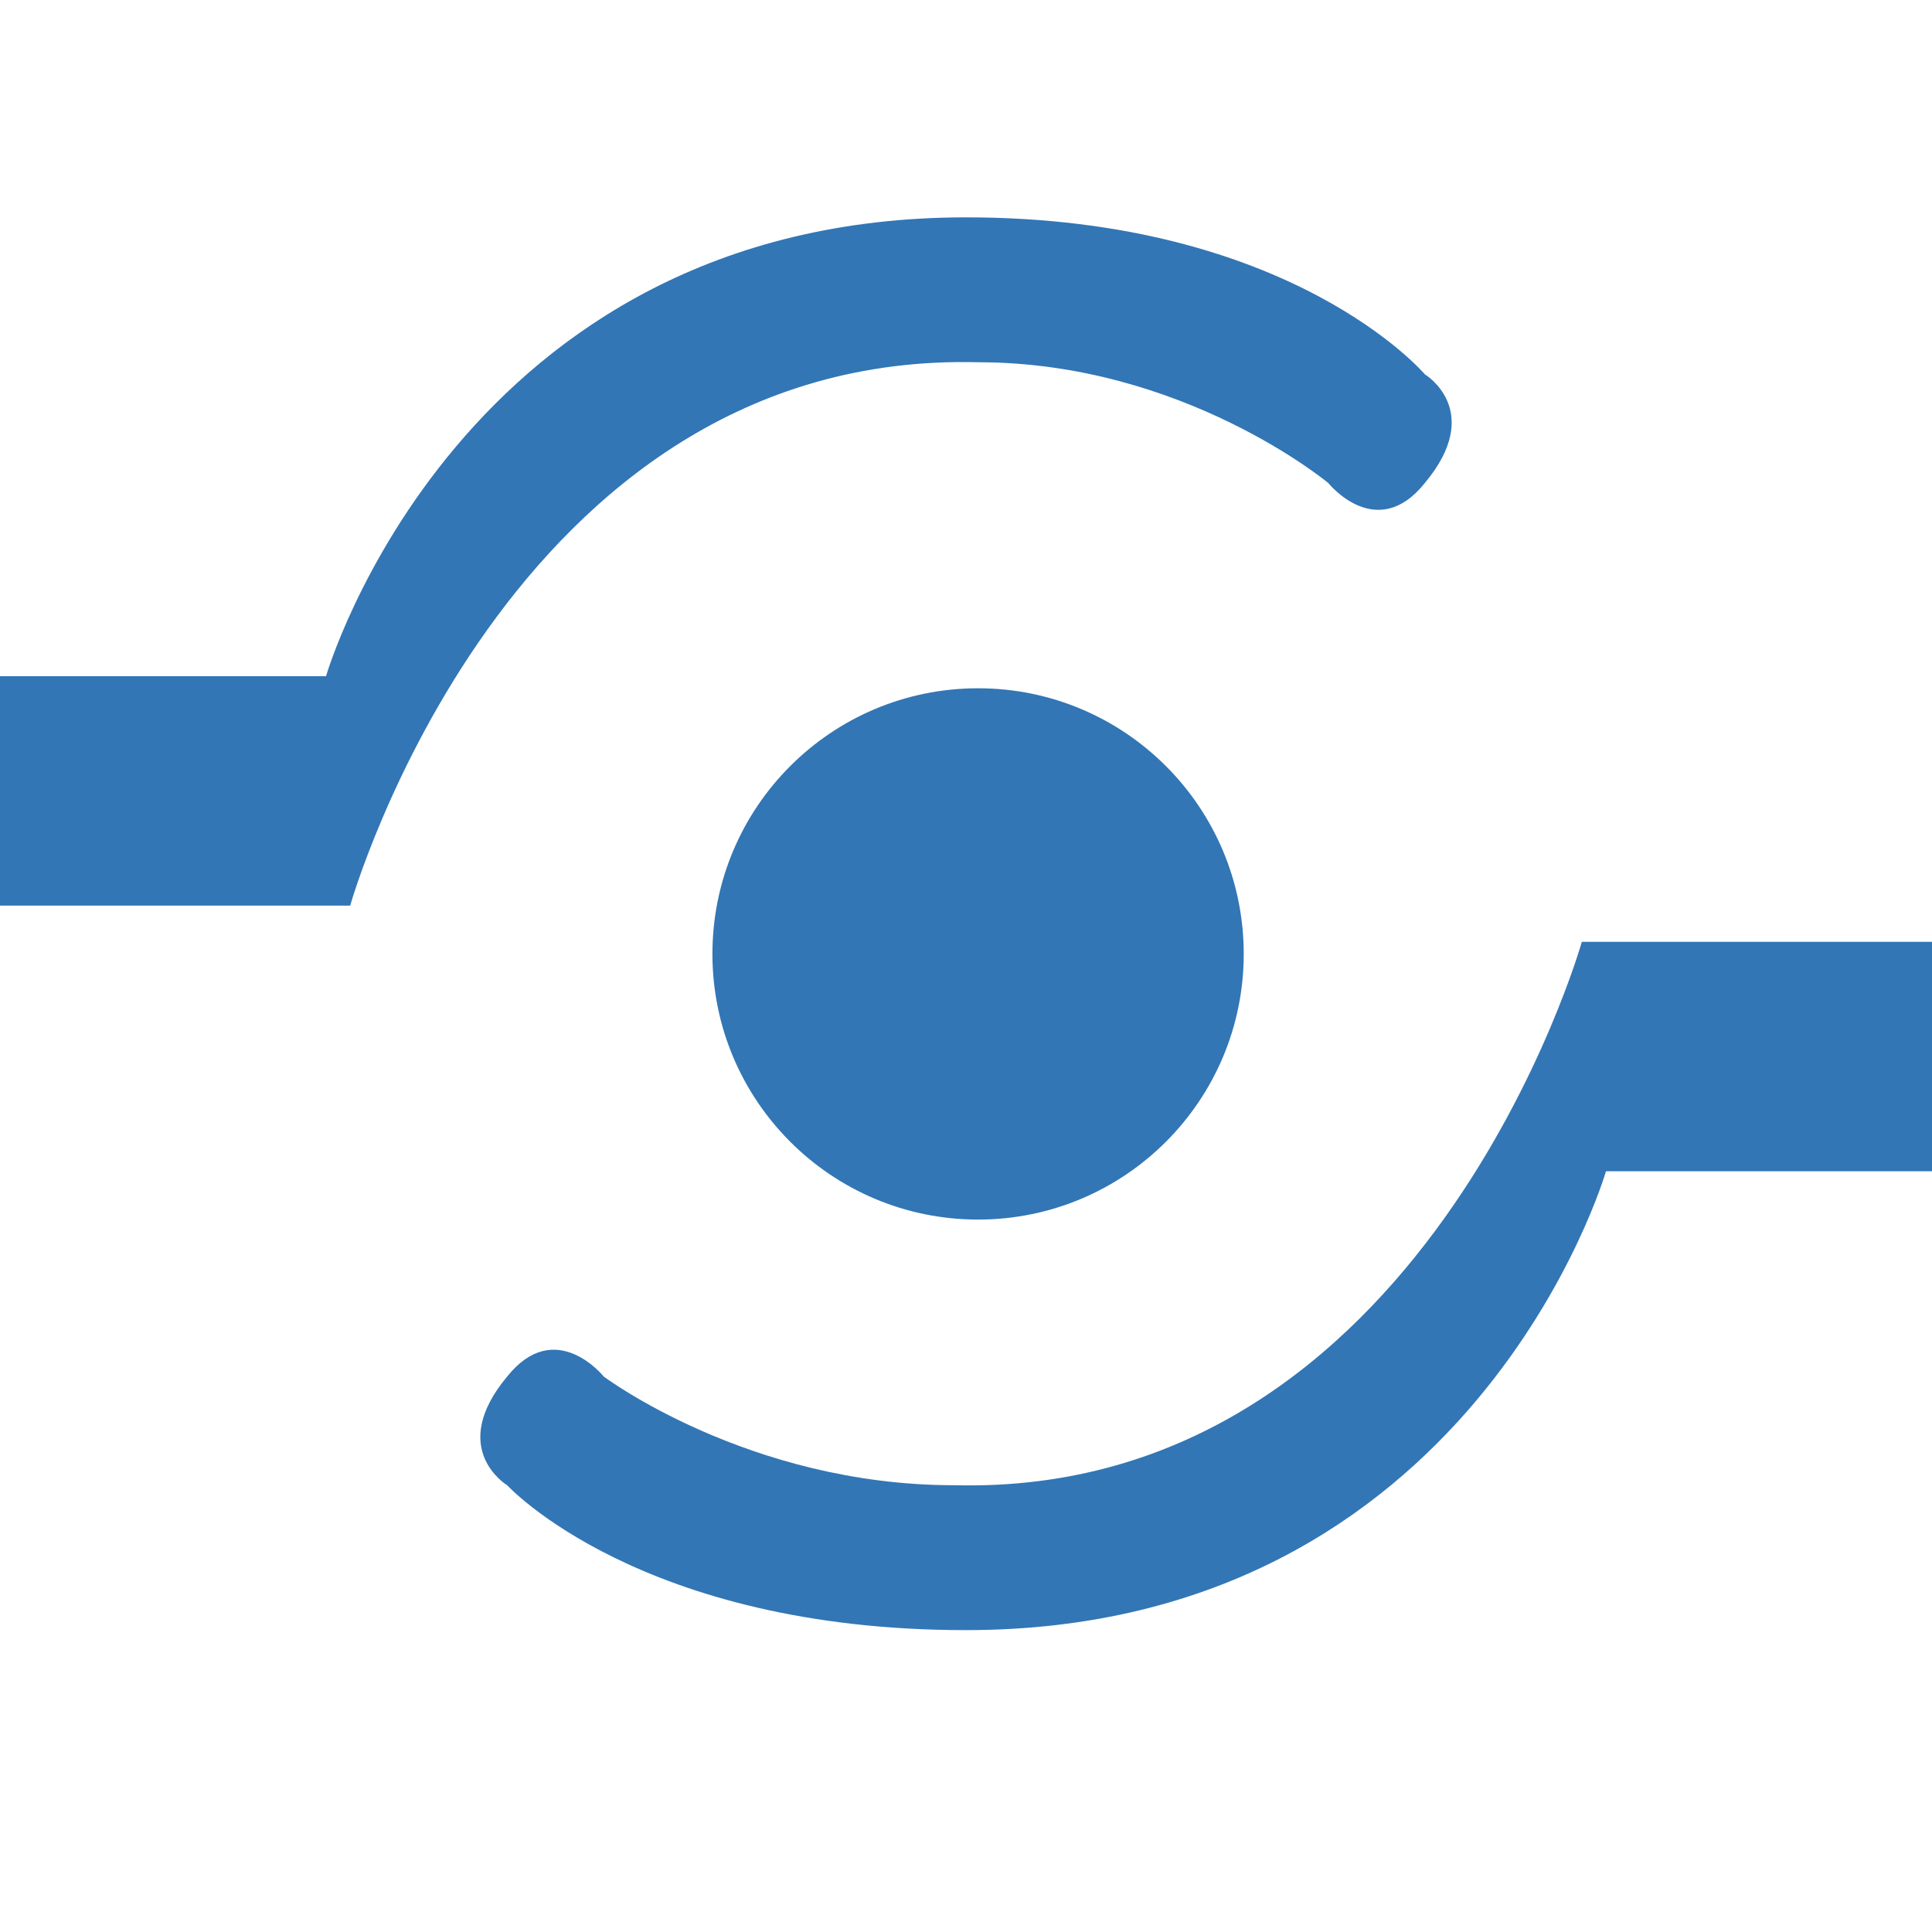 <?xml version="1.0" encoding="utf-8"?>
<!-- Generator: Adobe Illustrator 28.3.0, SVG Export Plug-In . SVG Version: 6.00 Build 0)  -->
<svg version="1.1" id="Layer_1" xmlns="http://www.w3.org/2000/svg" xmlns:xlink="http://www.w3.org/1999/xlink" x="0px" y="0px"
	 viewBox="0 0 16 16" style="enable-background:new 0 0 16 16;" xml:space="preserve">
<style type="text/css">
	.st0{fill:#3276B5;}
</style>
<g>
	<circle class="st0" cx="8.1" cy="7.9" r="2.2"/>
	<path class="st0" d="M16,7.8h-2.9c0,0-1.3,4.6-5.2,4.5c-1.7,0-2.9-0.9-2.9-0.9s-0.4-0.5-0.8,0c-0.5,0.6,0,0.9,0,0.9
		s1.1,1.2,3.8,1.2c4.2,0,5.3-3.8,5.3-3.8H16V7.8 M0,7.5h2.9c0,0,1.3-4.6,5.2-4.5C9.8,3,11,4,11,4s0.4,0.5,0.8,0c0.5-0.6,0-0.9,0-0.9
		S10.7,1.8,8,1.8c-4.2,0-5.3,3.8-5.3,3.8H0V7.5"/>
</g>
</svg>
